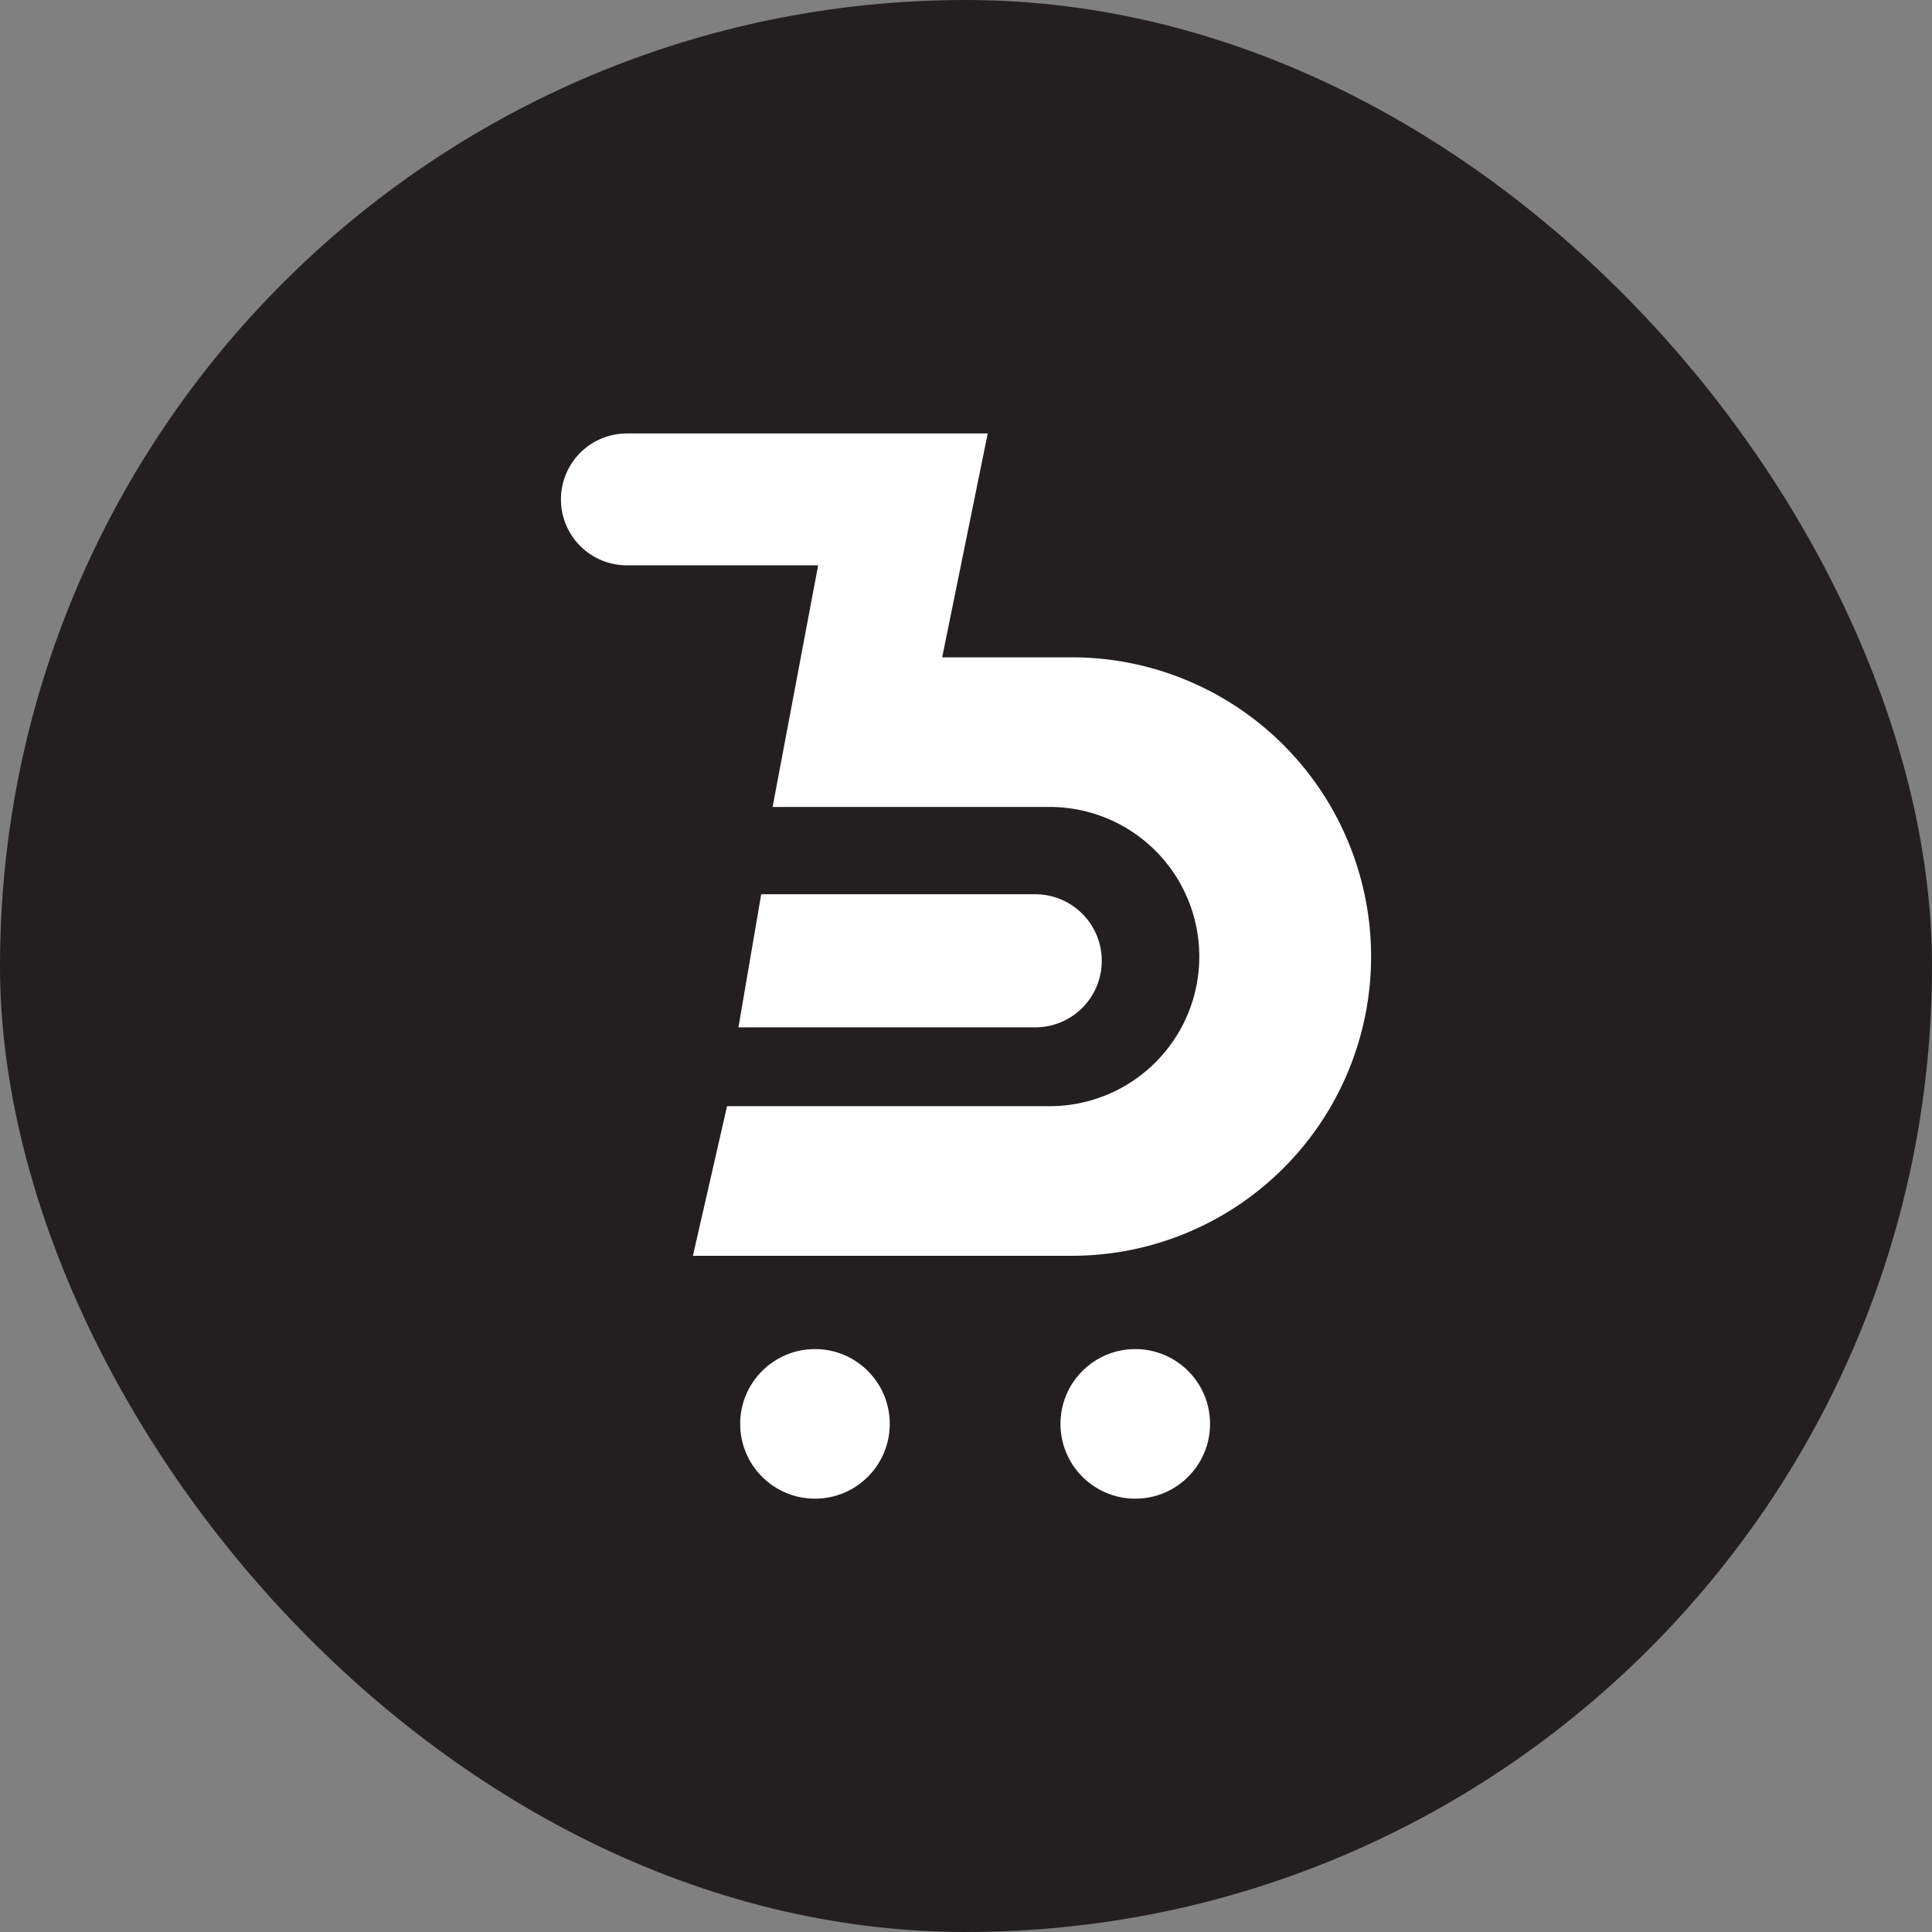 <svg id="Layer_1" data-name="Layer 1" xmlns="http://www.w3.org/2000/svg" viewBox="0 0 700 700"><rect x="0" y="0" width="700" height="700" fill="#808080" stroke="none"/><defs><style>.cls-1{fill:#231f20;}.cls-2{fill:#fff;}</style></defs><rect class="cls-1" width="700" height="700" rx="350"/><path class="cls-2" d="M496.77,346.53A108.42,108.42,0,0,1,388.35,455H251.05l12.38-54.21H380.32a54.21,54.21,0,0,0,0-108.42H279.93l16.5-87.54h-69.3a23.89,23.89,0,1,1,0-47.78H357.87l-16.5,81.11h47A108.42,108.42,0,0,1,496.77,346.53Z"/><path class="cls-2" d="M399.19,348.14a24.09,24.09,0,0,1-24.09,24.09H267.55L275.8,324h99.3A24.1,24.1,0,0,1,399.19,348.14Z"/><circle class="cls-2" cx="295.28" cy="515.9" r="27.1"/><circle class="cls-2" cx="411.33" cy="515.9" r="27.1"/></svg>